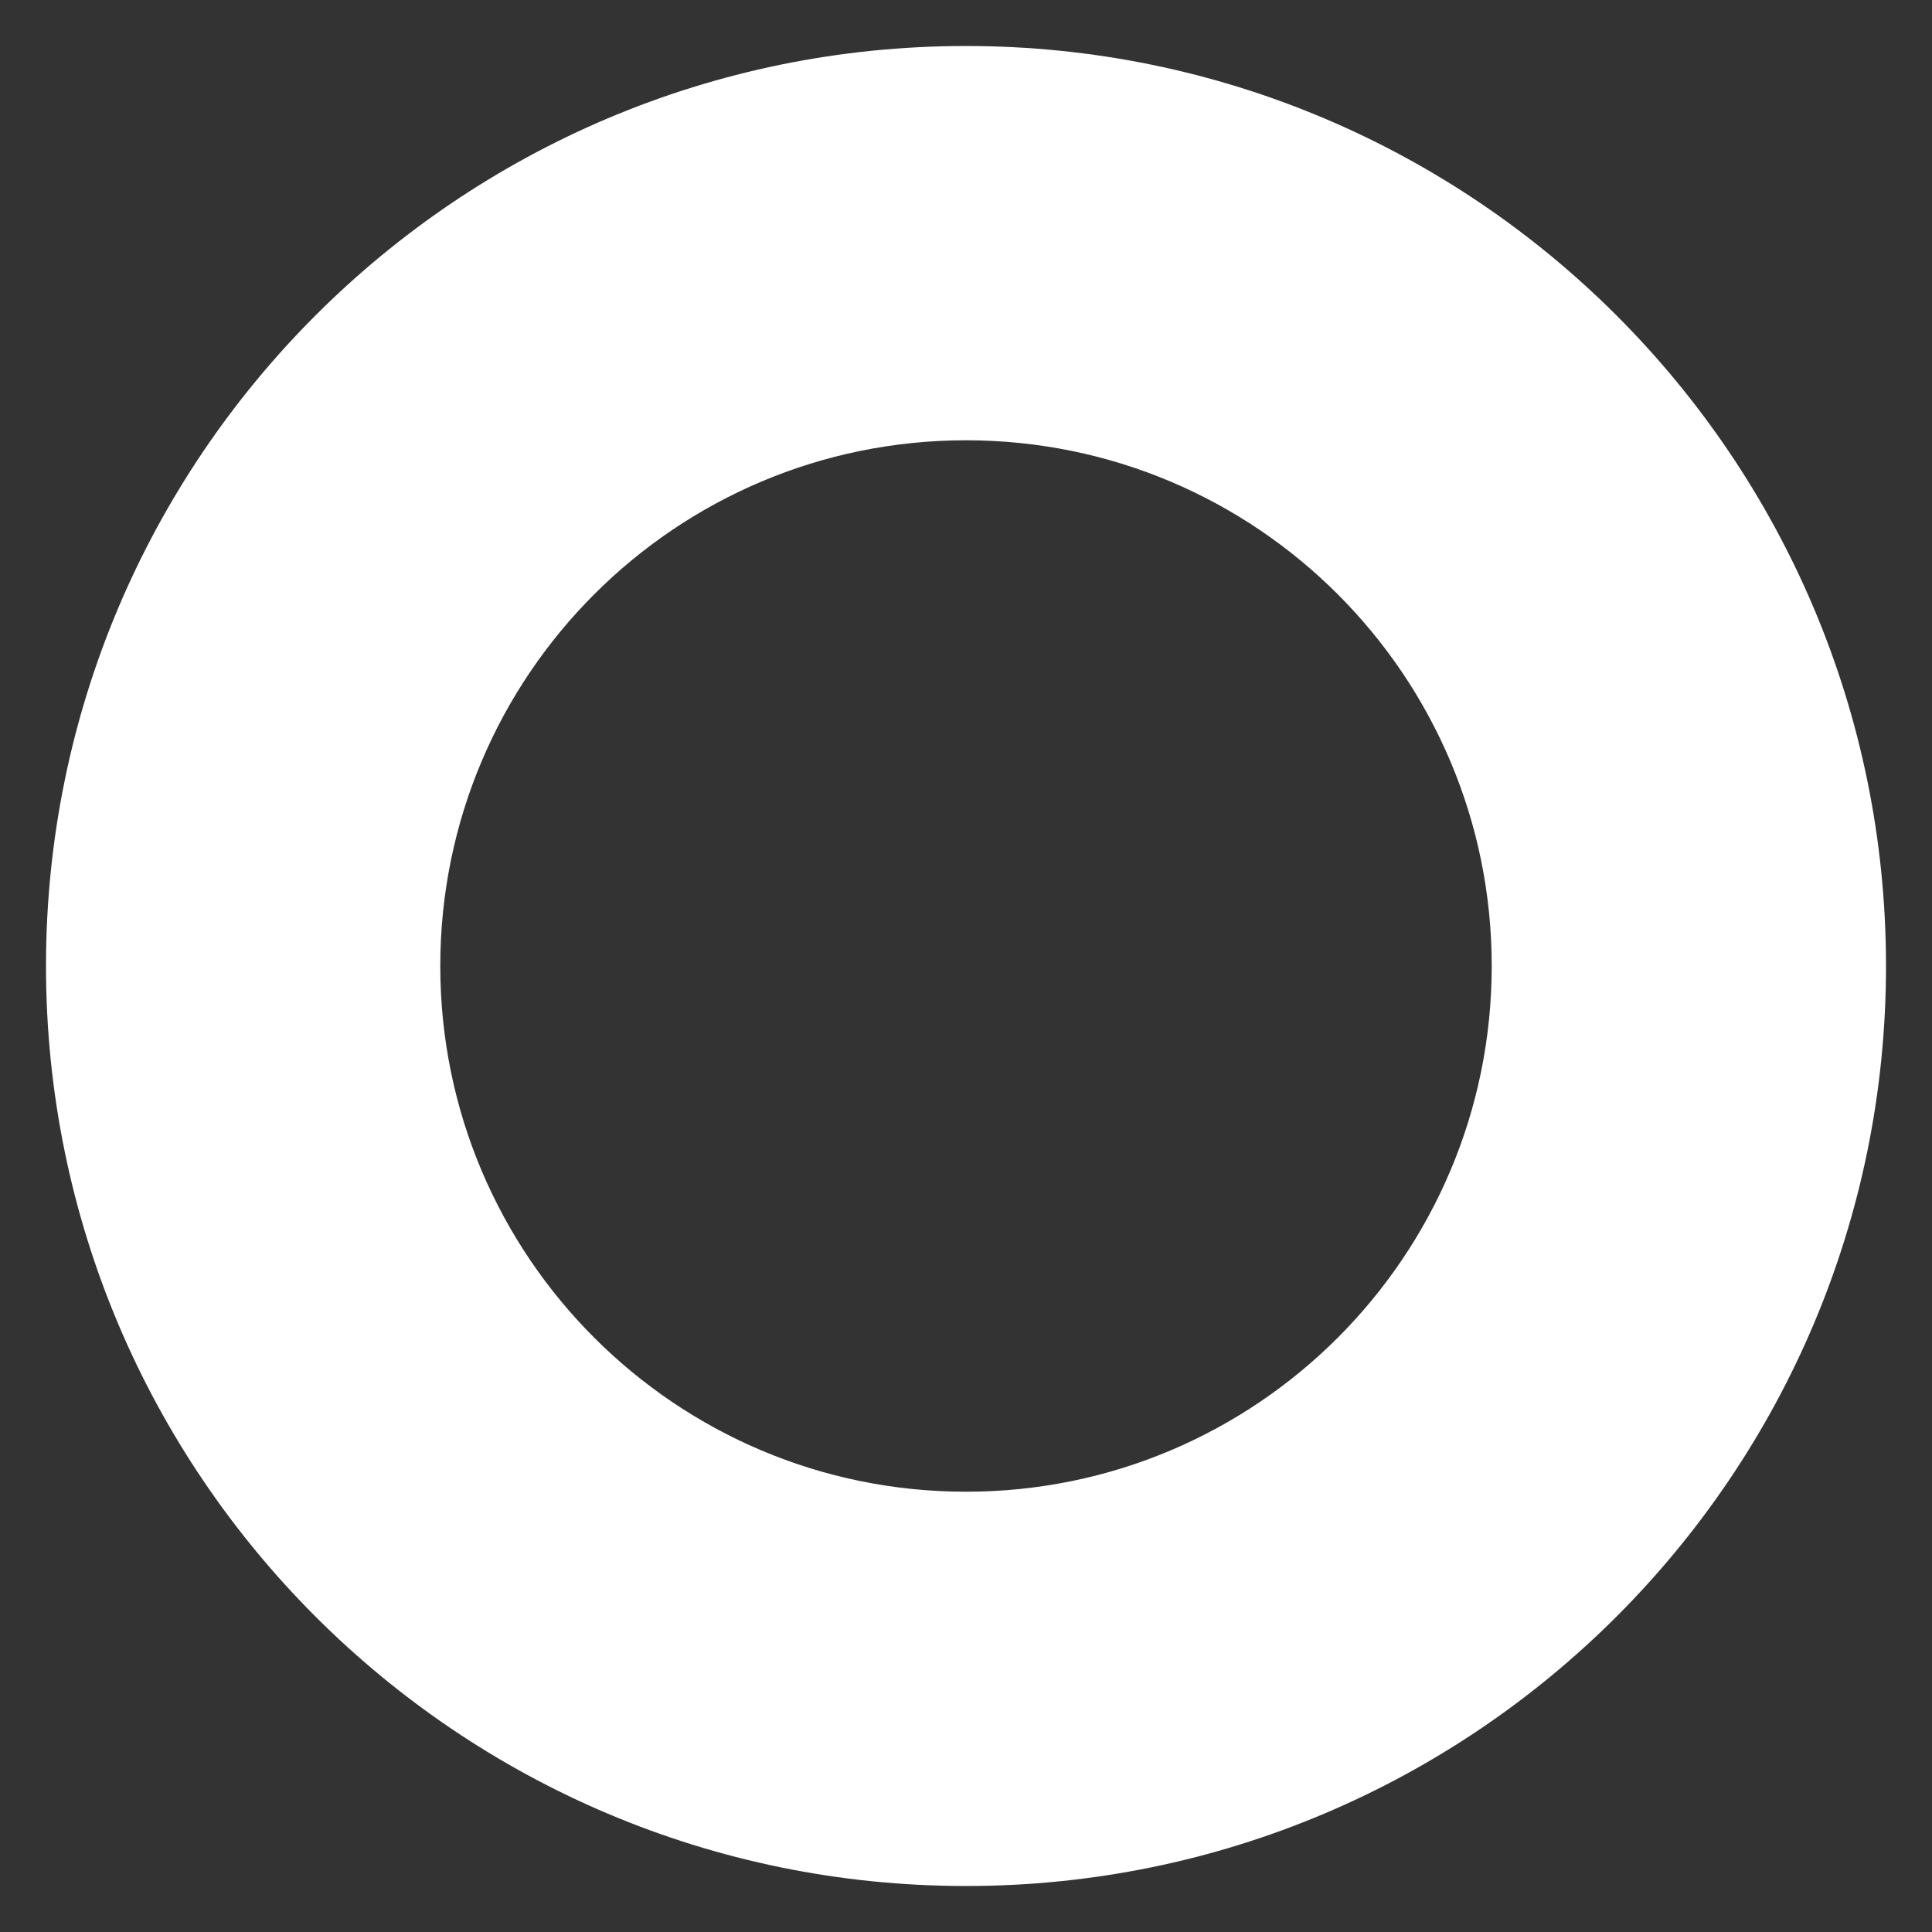 <svg width="36" height="36" viewBox="0 0 36 36" fill="none" xmlns="http://www.w3.org/2000/svg">
<rect x="0" y="0" width="36" height="36" fill="#333333" stroke="none"/>
<path fill-rule="evenodd" clip-rule="evenodd" d="M35.143 18C35.143 27.468 27.468 35.143 18 35.143C8.532 35.143 0.857 27.468 0.857 18C0.857 8.532 8.532 0.857 18 0.857C27.468 0.857 35.143 8.532 35.143 18ZM27.796 18C27.796 23.41 23.41 27.796 18 27.796C12.59 27.796 8.204 23.41 8.204 18C8.204 12.59 12.59 8.204 18 8.204C23.41 8.204 27.796 12.59 27.796 18Z" fill="white"/>
</svg>
